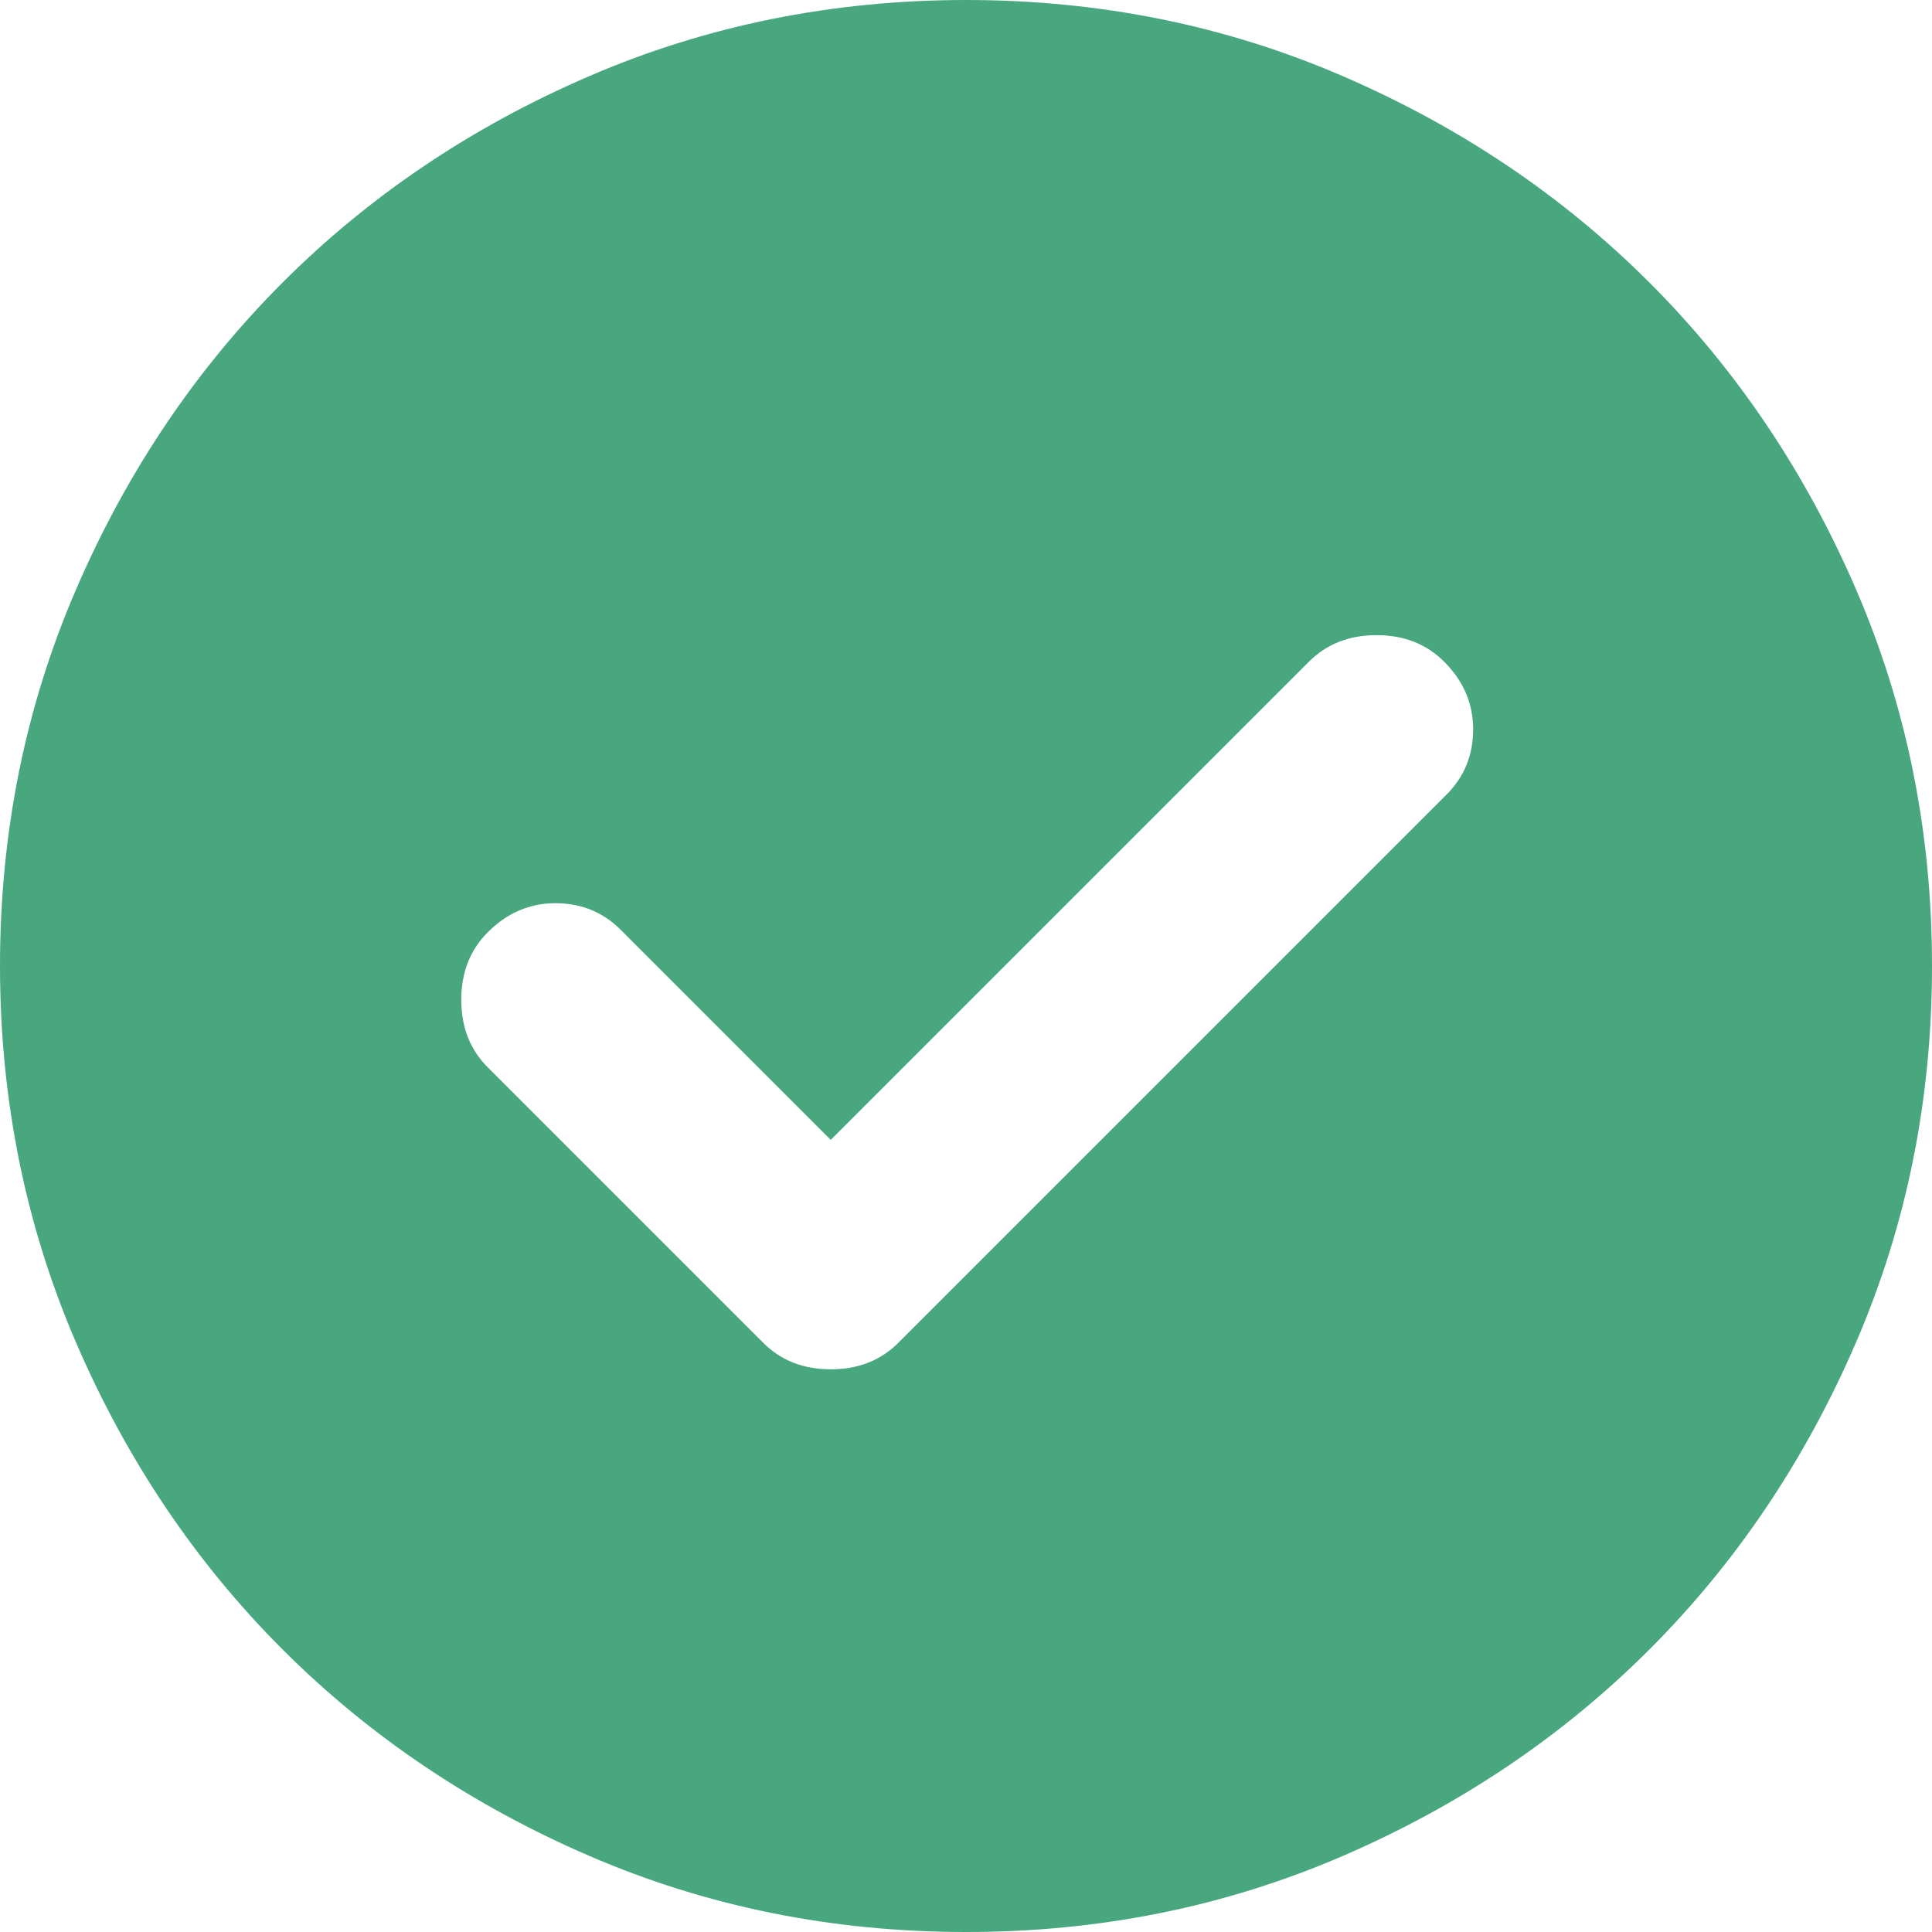 <svg width="40" height="40" viewBox="0 0 40 40" fill="none" xmlns="http://www.w3.org/2000/svg">
<path d="M17.2 23.6L12.85 19.25C12.483 18.883 12.033 18.7 11.5 18.7C10.967 18.7 10.5 18.9 10.1 19.3C9.733 19.667 9.55 20.133 9.55 20.7C9.55 21.267 9.733 21.733 10.1 22.1L15.8 27.8C16.167 28.167 16.633 28.35 17.2 28.35C17.767 28.35 18.233 28.167 18.6 27.8L29.95 16.45C30.317 16.083 30.5 15.633 30.5 15.1C30.5 14.567 30.3 14.1 29.9 13.7C29.533 13.333 29.067 13.15 28.5 13.15C27.933 13.15 27.467 13.333 27.1 13.7L17.2 23.6ZM20 40C17.233 40 14.633 39.475 12.2 38.424C9.767 37.373 7.65 35.949 5.85 34.15C4.05 32.35 2.625 30.233 1.576 27.8C0.527 25.367 0.001 22.767 0 20C0 17.233 0.525 14.633 1.576 12.2C2.627 9.767 4.051 7.65 5.85 5.85C7.65 4.05 9.767 2.625 12.2 1.576C14.633 0.527 17.233 0.001 20 0C22.767 0 25.367 0.525 27.8 1.576C30.233 2.627 32.35 4.051 34.15 5.85C35.95 7.65 37.375 9.767 38.426 12.2C39.477 14.633 40.001 17.233 40 20C40 22.767 39.475 25.367 38.424 27.8C37.373 30.233 35.949 32.35 34.15 34.15C32.35 35.95 30.233 37.375 27.8 38.426C25.367 39.477 22.767 40.001 20 40Z" fill="#49A780"/>
</svg>
